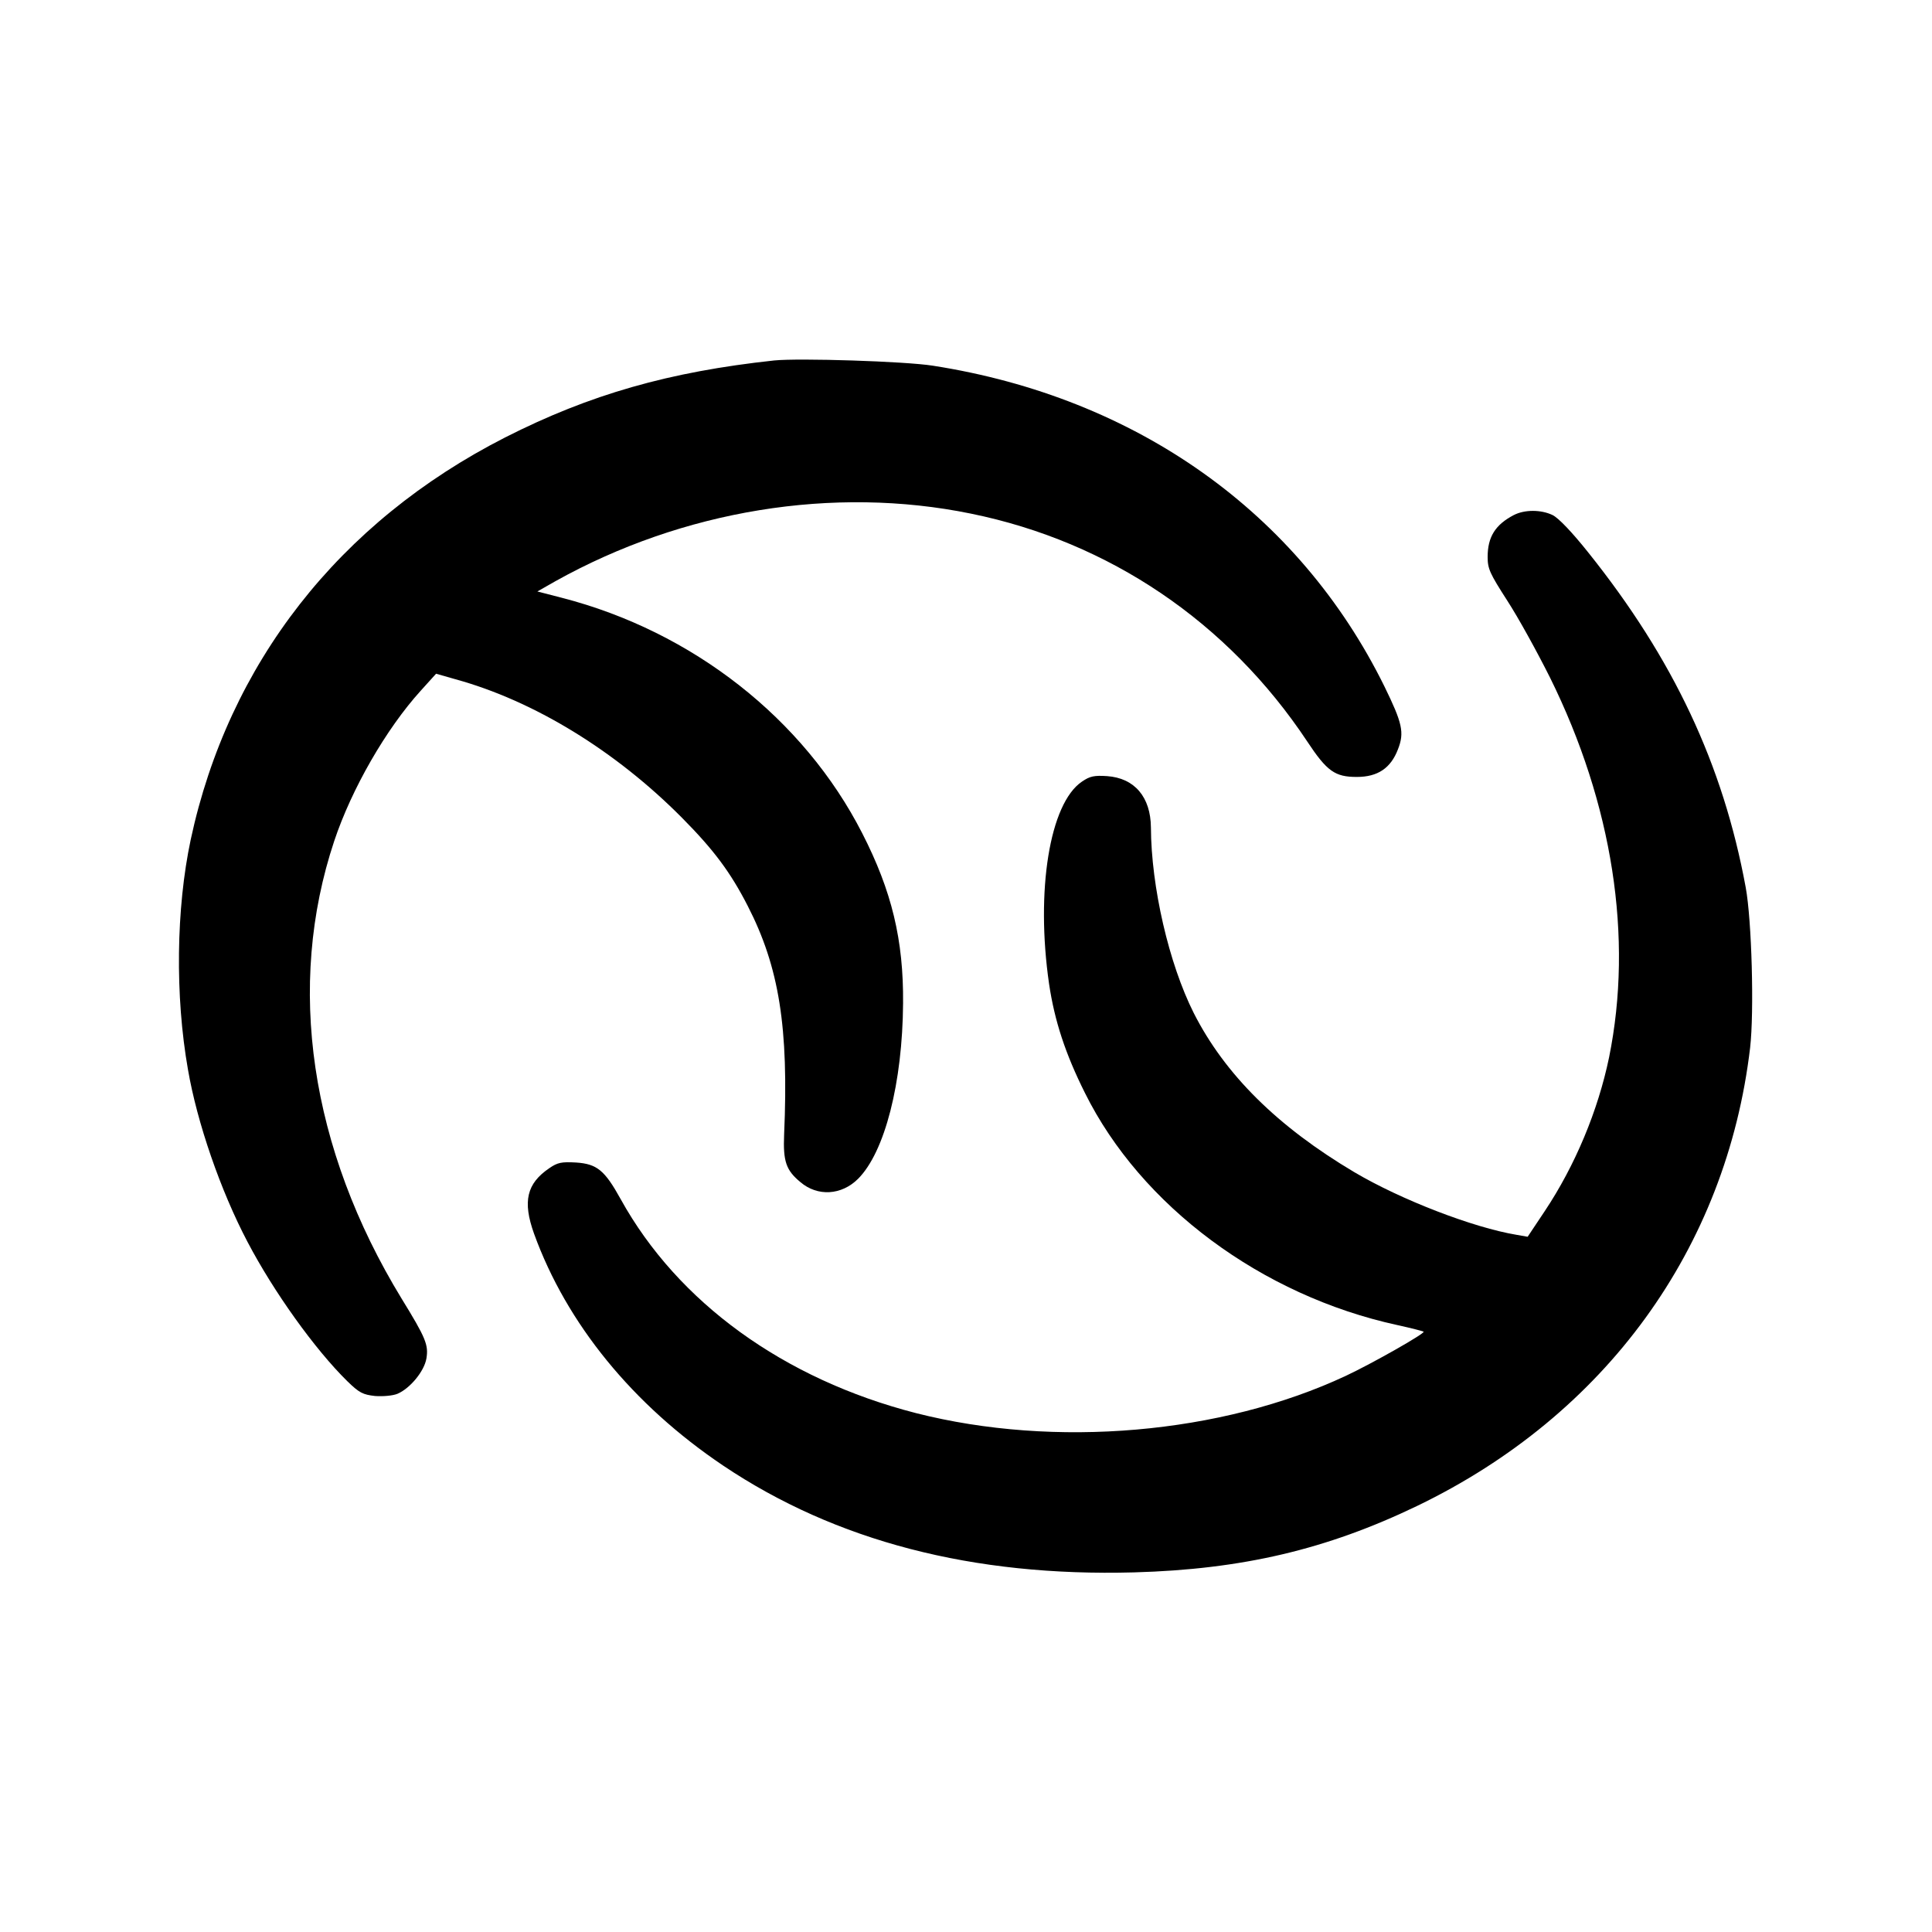 <?xml version="1.0" standalone="no"?>
<!DOCTYPE svg PUBLIC "-//W3C//DTD SVG 20010904//EN"
 "http://www.w3.org/TR/2001/REC-SVG-20010904/DTD/svg10.dtd">
<svg version="1.0" xmlns="http://www.w3.org/2000/svg"
 width="700pt" height="700pt" viewBox="0 0 700 700"
 preserveAspectRatio="xMidYMid meet">
<g transform="translate(0,700) scale(0.1,-0.1)"
fill="#000000" stroke="none">
<path d="M2805 5694 c-380 -41 -668 -123 -975 -279 -602 -307 -1002 -819
-1139 -1457 -53 -250 -57 -566 -10 -833 33 -192 118 -439 216 -625 95 -181
244 -389 361 -504 44 -43 57 -49 101 -54 29 -2 64 1 81 8 45 19 97 81 105 128
8 49 -2 74 -90 217 -332 544 -419 1133 -244 1658 63 189 188 406 313 544 l56
62 70 -20 c284 -78 580 -259 821 -502 116 -117 176 -198 238 -319 114 -222
149 -440 132 -829 -4 -97 7 -129 59 -172 62 -53 149 -48 209 12 97 97 161 348
163 636 2 229 -41 407 -148 616 -212 415 -615 731 -1088 853 l-89 23 65 37
c462 258 1008 347 1506 245 501 -102 931 -393 1218 -825 72 -109 101 -129 180
-129 76 0 123 32 149 100 24 61 16 95 -49 228 -310 629 -898 1047 -1636 1162
-101 16 -485 28 -575 19z"/>
<path d="M5485 5134 c-67 -35 -95 -79 -95 -152 0 -43 8 -60 71 -158 39 -60
108 -185 155 -279 227 -459 302 -942 214 -1376 -40 -193 -123 -392 -233 -557
l-62 -93 -40 7 c-157 26 -419 127 -588 227 -278 165 -469 354 -582 577 -90
179 -154 457 -155 672 -1 110 -59 179 -159 186 -46 3 -62 0 -91 -20 -117 -79
-168 -395 -119 -733 20 -134 59 -253 130 -395 203 -409 640 -734 1132 -841 50
-11 93 -22 95 -24 6 -6 -186 -115 -282 -160 -451 -211 -1054 -263 -1557 -135
-479 123 -863 401 -1070 775 -58 105 -86 128 -162 133 -52 3 -67 0 -96 -20
-83 -56 -98 -121 -56 -238 118 -326 358 -620 685 -840 408 -274 905 -403 1489
-387 392 11 698 83 1026 241 682 329 1120 932 1206 1660 15 130 6 462 -16 581
-82 445 -262 828 -571 1214 -59 74 -108 125 -129 135 -42 20 -101 20 -140 0z"/>
</g>
</svg>

